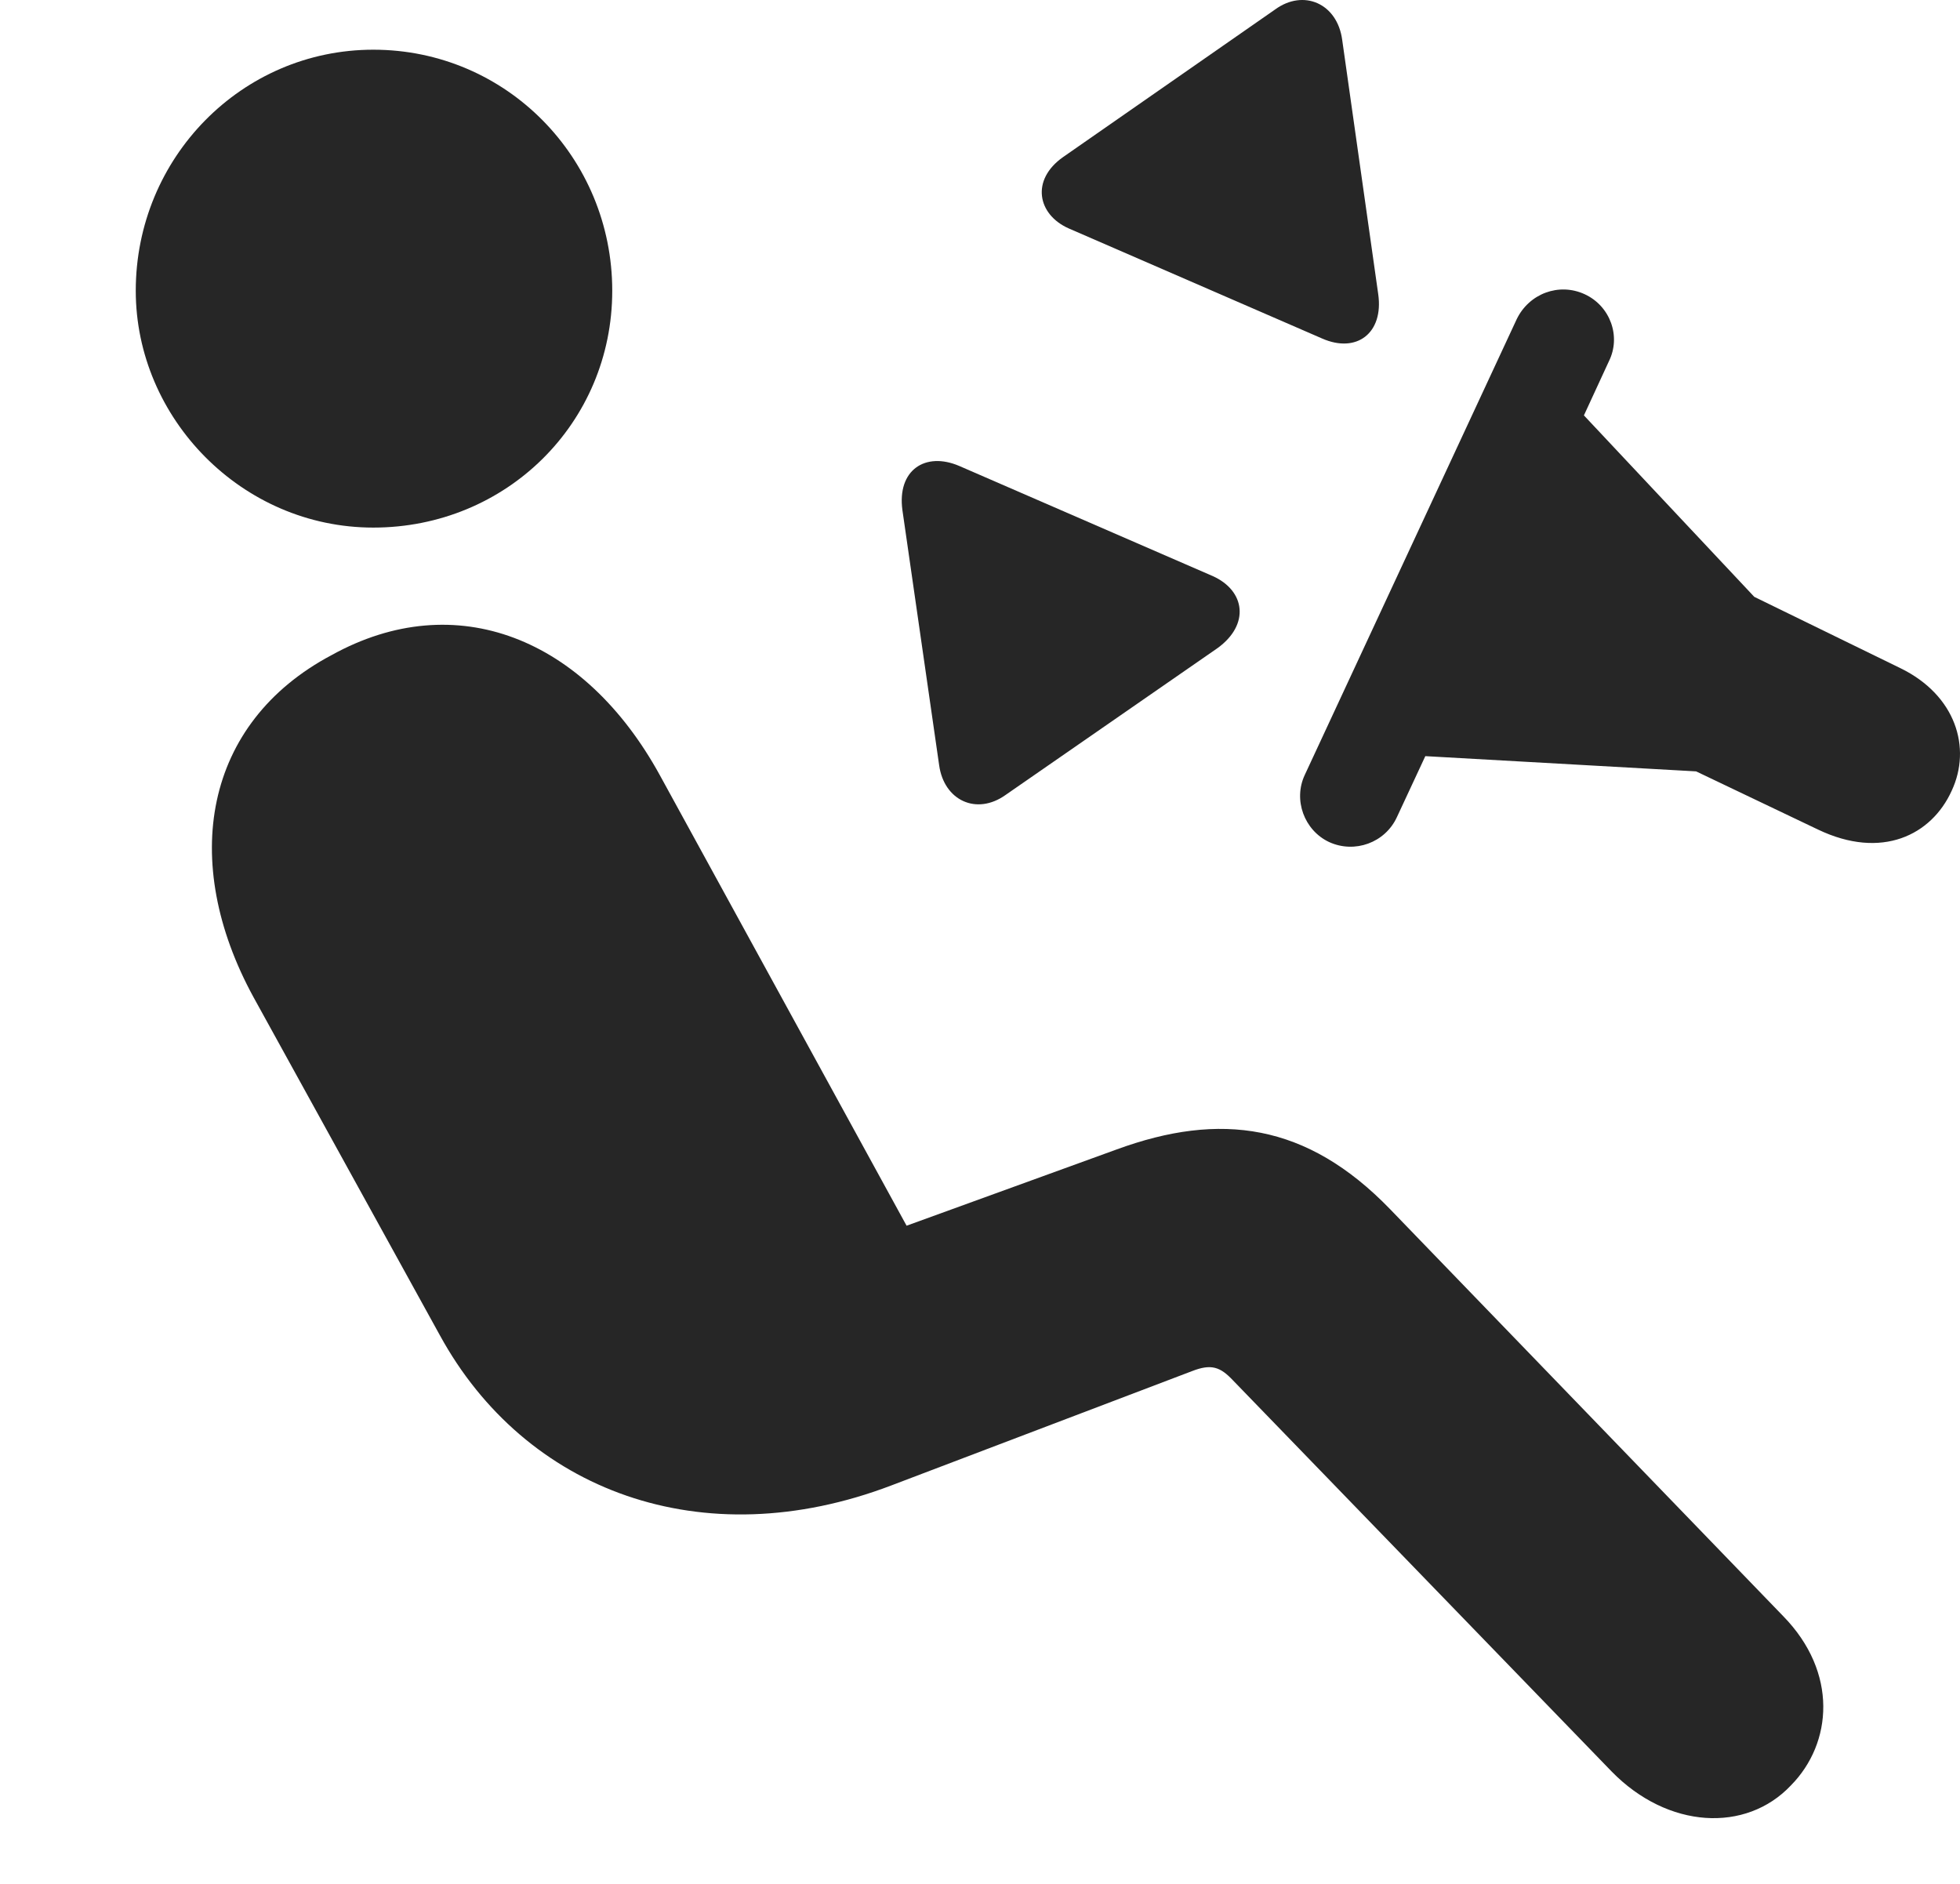 <?xml version="1.0" encoding="UTF-8"?>
<!--Generator: Apple Native CoreSVG 326-->
<!DOCTYPE svg
PUBLIC "-//W3C//DTD SVG 1.1//EN"
       "http://www.w3.org/Graphics/SVG/1.1/DTD/svg11.dtd">
<svg version="1.1" xmlns="http://www.w3.org/2000/svg" xmlns:xlink="http://www.w3.org/1999/xlink" viewBox="0 0 707.512 680.132">
 <g>
  <rect height="680.132" opacity="0" width="707.512" x="0" y="0"/>
  <path d="M134.756 190.441C87.256 190.441 49.006 150.941 49.006 104.941C49.006 56.941 87.256 17.941 134.756 17.941C182.756 17.941 221.006 56.941 221.006 104.941C221.006 152.691 182.756 190.441 134.756 190.441ZM646.506 644.441C630.256 661.691 602.006 660.191 581.756 639.441L445.006 498.191C440.506 493.441 437.256 492.191 430.256 494.941L321.756 536.191C253.506 562.191 189.506 538.191 158.756 481.941L91.506 359.941C64.756 310.941 73.506 260.941 119.756 236.441C164.506 211.691 211.006 230.191 238.256 279.941L327.256 442.441L403.006 414.941C440.506 401.191 471.756 405.441 501.756 436.441L643.756 583.441C663.506 603.691 661.506 629.191 646.506 644.441Z" fill="black" fill-opacity="0.85"/>
  <path d="M580.756 130.441C585.256 121.441 581.256 110.441 572.006 106.191C562.756 101.941 552.006 105.941 547.506 115.191L471.006 279.691C466.756 288.691 470.756 299.691 479.756 303.941C489.006 308.191 500.006 304.191 504.256 294.941L514.506 272.941L612.256 278.441L656.256 299.441C679.256 310.441 697.256 301.441 704.506 285.441C711.756 269.941 706.006 250.941 686.006 241.191L633.256 215.441L571.756 149.941ZM477.256 122.191C489.756 127.691 499.506 120.191 497.506 106.191L484.506 14.441C482.756 1.191 470.506-4.059 460.256 3.441L383.756 56.691C372.006 64.941 374.506 77.441 385.756 82.441ZM437.756 207.941L346.256 168.191C334.006 162.941 323.756 169.691 325.756 184.191L339.006 276.191C340.756 288.941 352.506 294.441 363.006 286.941L439.506 233.941C451.256 225.441 449.506 213.191 437.756 207.941Z" fill="black" fill-opacity="0.85"/>
 </g>
</svg>
